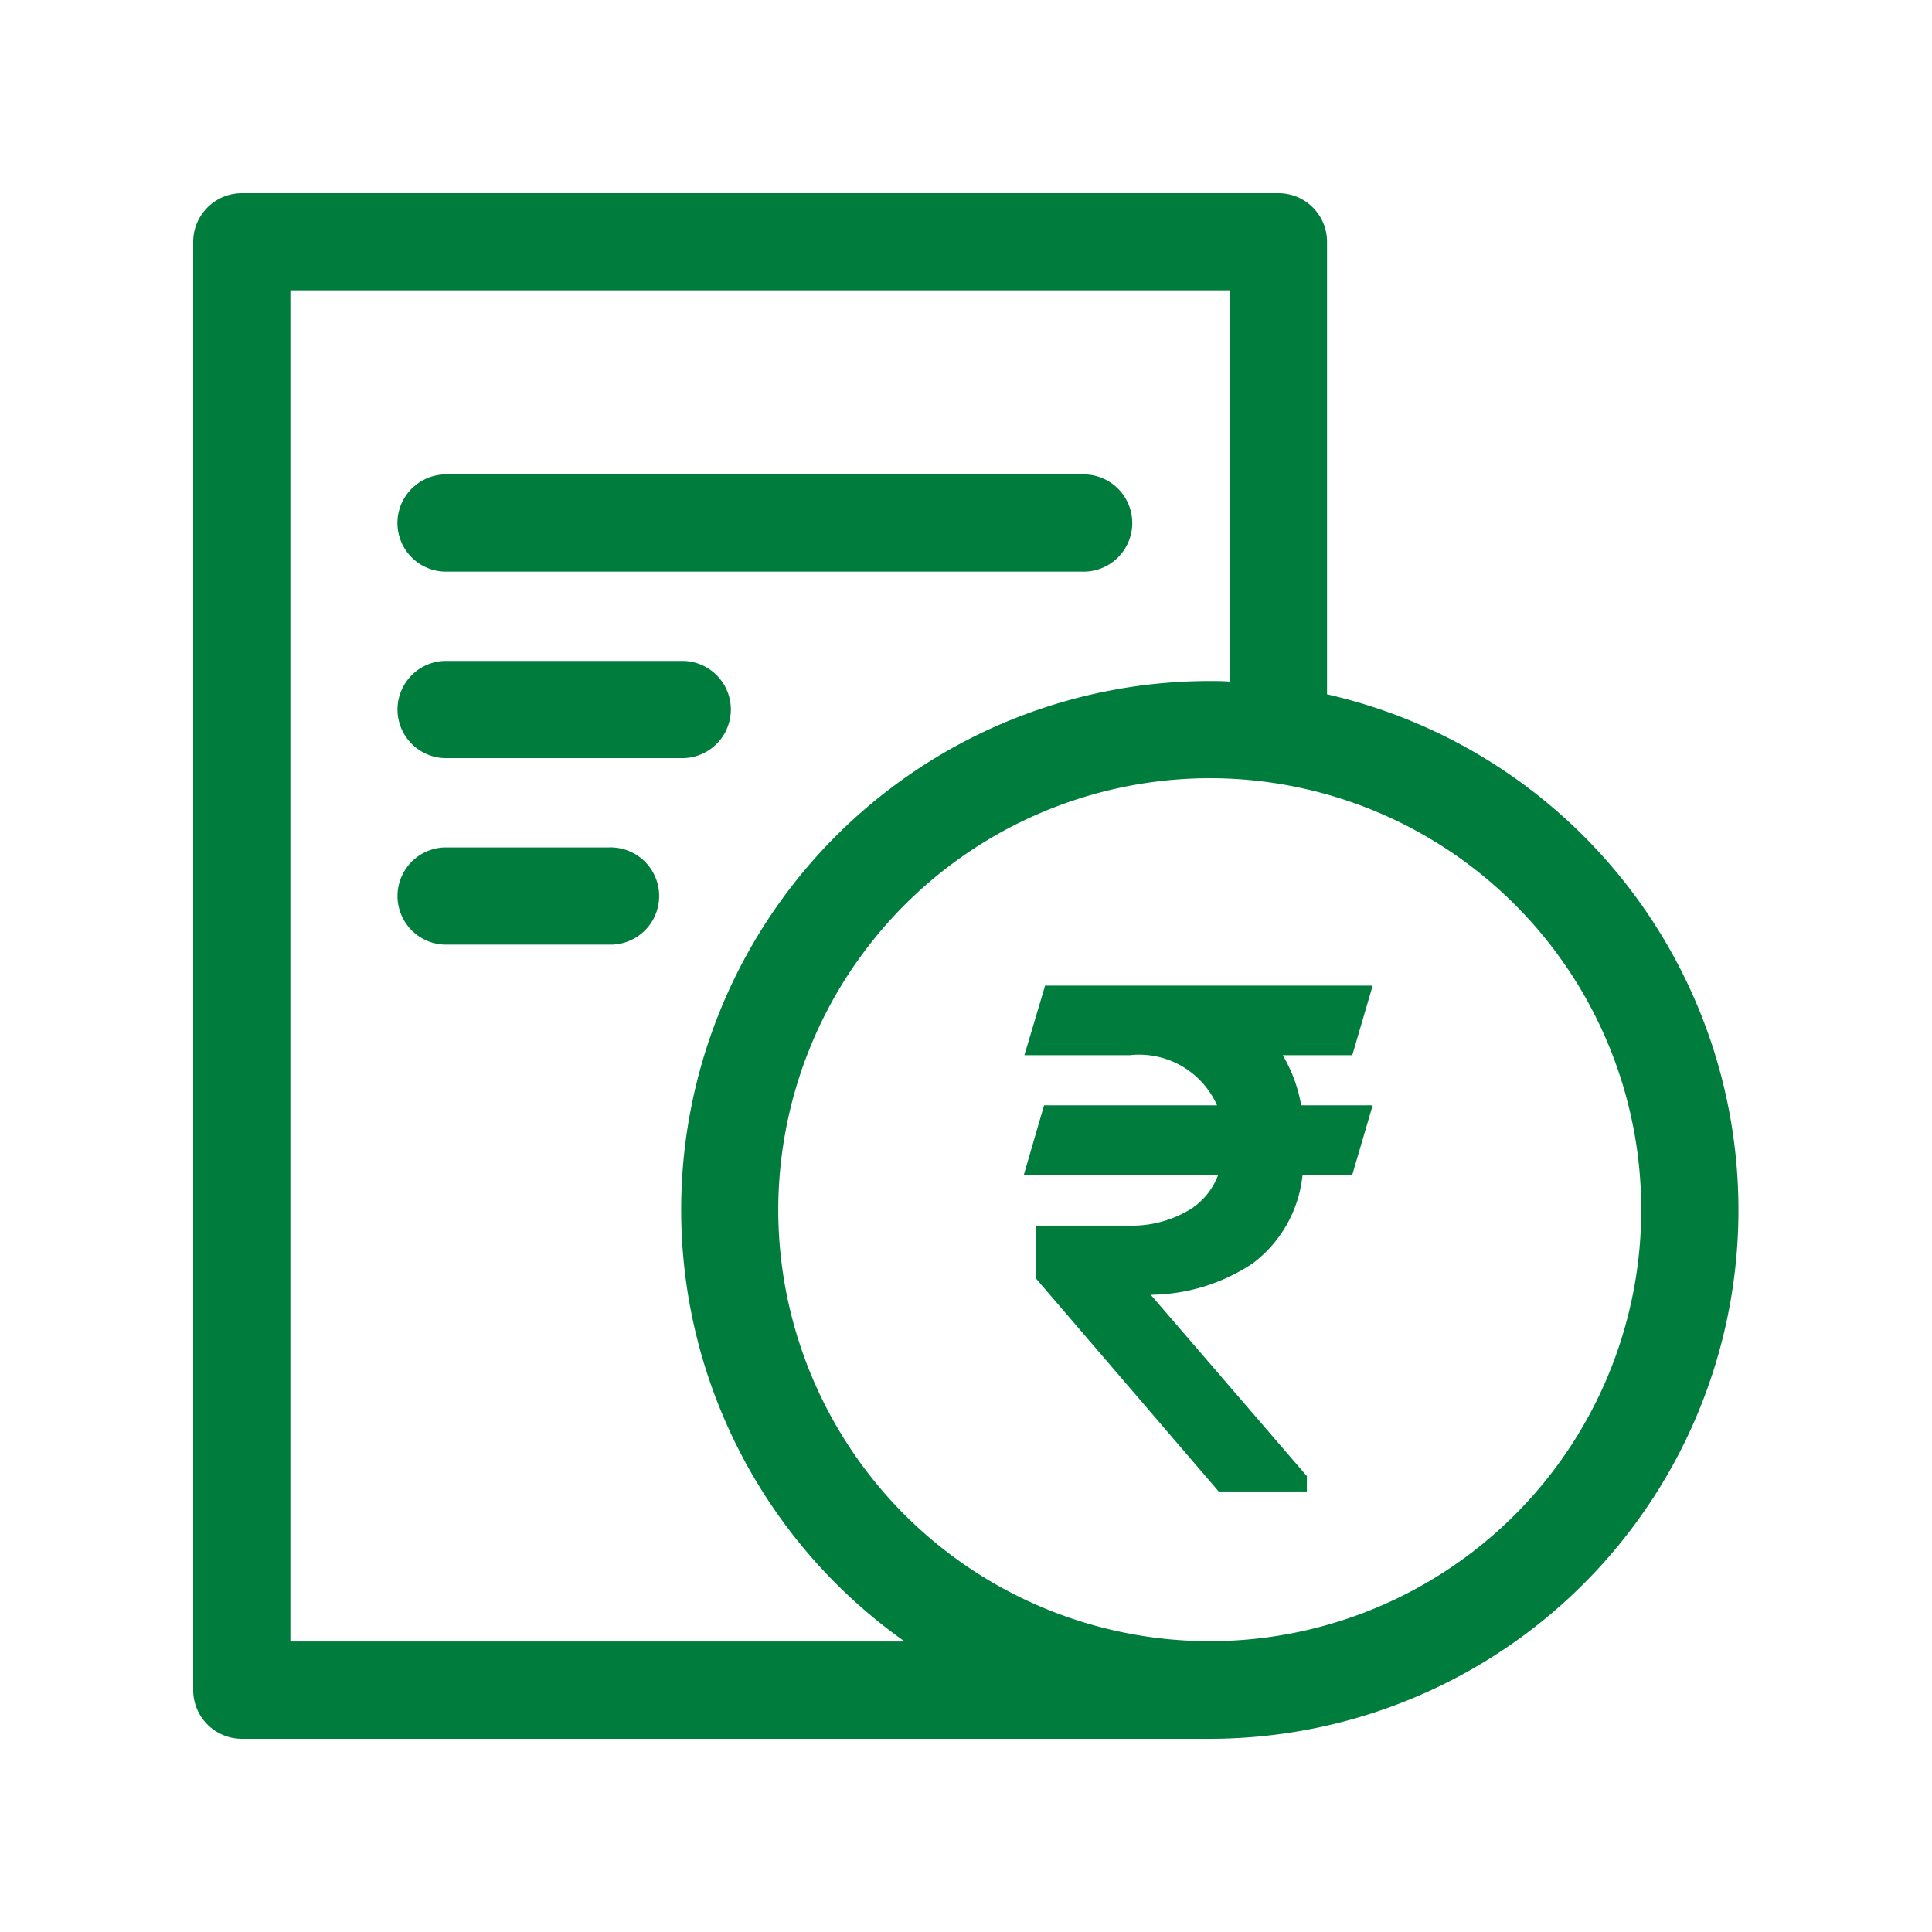 <svg xmlns="http://www.w3.org/2000/svg" width="30" height="30" viewBox="0 0 30 30">
  <g id="Group_40091" data-name="Group 40091" transform="translate(-260 -10742)">
    <g id="Rectangle_18710" data-name="Rectangle 18710" transform="translate(260 10742)" stroke="#707070" stroke-width="1" opacity="0">
      <rect width="30" height="30" stroke="none"/>
      <rect x="0.5" y="0.5" width="29" height="29" fill="none"/>
    </g>
    <g id="noun_statement_1239492" transform="translate(263.149 10745.15)">
      <g id="Group_39587" data-name="Group 39587" transform="translate(-0.149 -0.15)">
        <path id="Union_15" data-name="Union 15" d="M.753,1.509A.755.755,0,0,1,.753,0h9.9a.755.755,0,1,1,0,1.509Z" transform="translate(3.146 4.367)" fill="#007c3d"/>
        <path id="Union_14" data-name="Union 14" d="M.753,1.509A.755.755,0,0,1,.753,0H4.474a.755.755,0,0,1,0,1.509Z" transform="translate(3.147 7.263)" fill="#007c3d"/>
        <path id="Union_13" data-name="Union 13" d="M.753,1.509A.755.755,0,0,1,.753,0H3.306a.755.755,0,1,1,0,1.509Z" transform="translate(3.147 10.159)" fill="#007c3d"/>
        <path id="Union_12" data-name="Union 12" d="M15.7,24a.088.088,0,0,1-.031,0H.753A.756.756,0,0,1,0,23.247V.755A.756.756,0,0,1,.753,0h16.1a.754.754,0,0,1,.753.755V7.781A8.212,8.212,0,0,1,15.786,24,.77.77,0,0,1,15.7,24ZM9.085,15.789a6.7,6.7,0,1,0,6.7-6.705A6.708,6.708,0,0,0,9.085,15.789Zm-7.576,6.7h9.539A8.21,8.21,0,0,1,15.786,7.575c.1,0,.2,0,.311.009V1.508H1.509Z" fill="#007c3d"/>
        <path id="Union_11" data-name="Union 11" d="M3.025,7.854.194,4.554.187,3.726H1.614A1.745,1.745,0,0,0,2.6,3.464a1.081,1.081,0,0,0,.418-.526H0l.314-1.08H3A1.324,1.324,0,0,0,1.643,1.08H.009L.33,0H5.417L5.1,1.08H4.02a2.3,2.3,0,0,1,.287.778h1.11L5.1,2.938H4.328a1.962,1.962,0,0,1-.773,1.374A2.9,2.9,0,0,1,1.97,4.8L4.395,7.616v.238Z" transform="translate(12.898 12.305)" fill="#007c3d"/>
      </g>
    </g>
  </g>
</svg>
